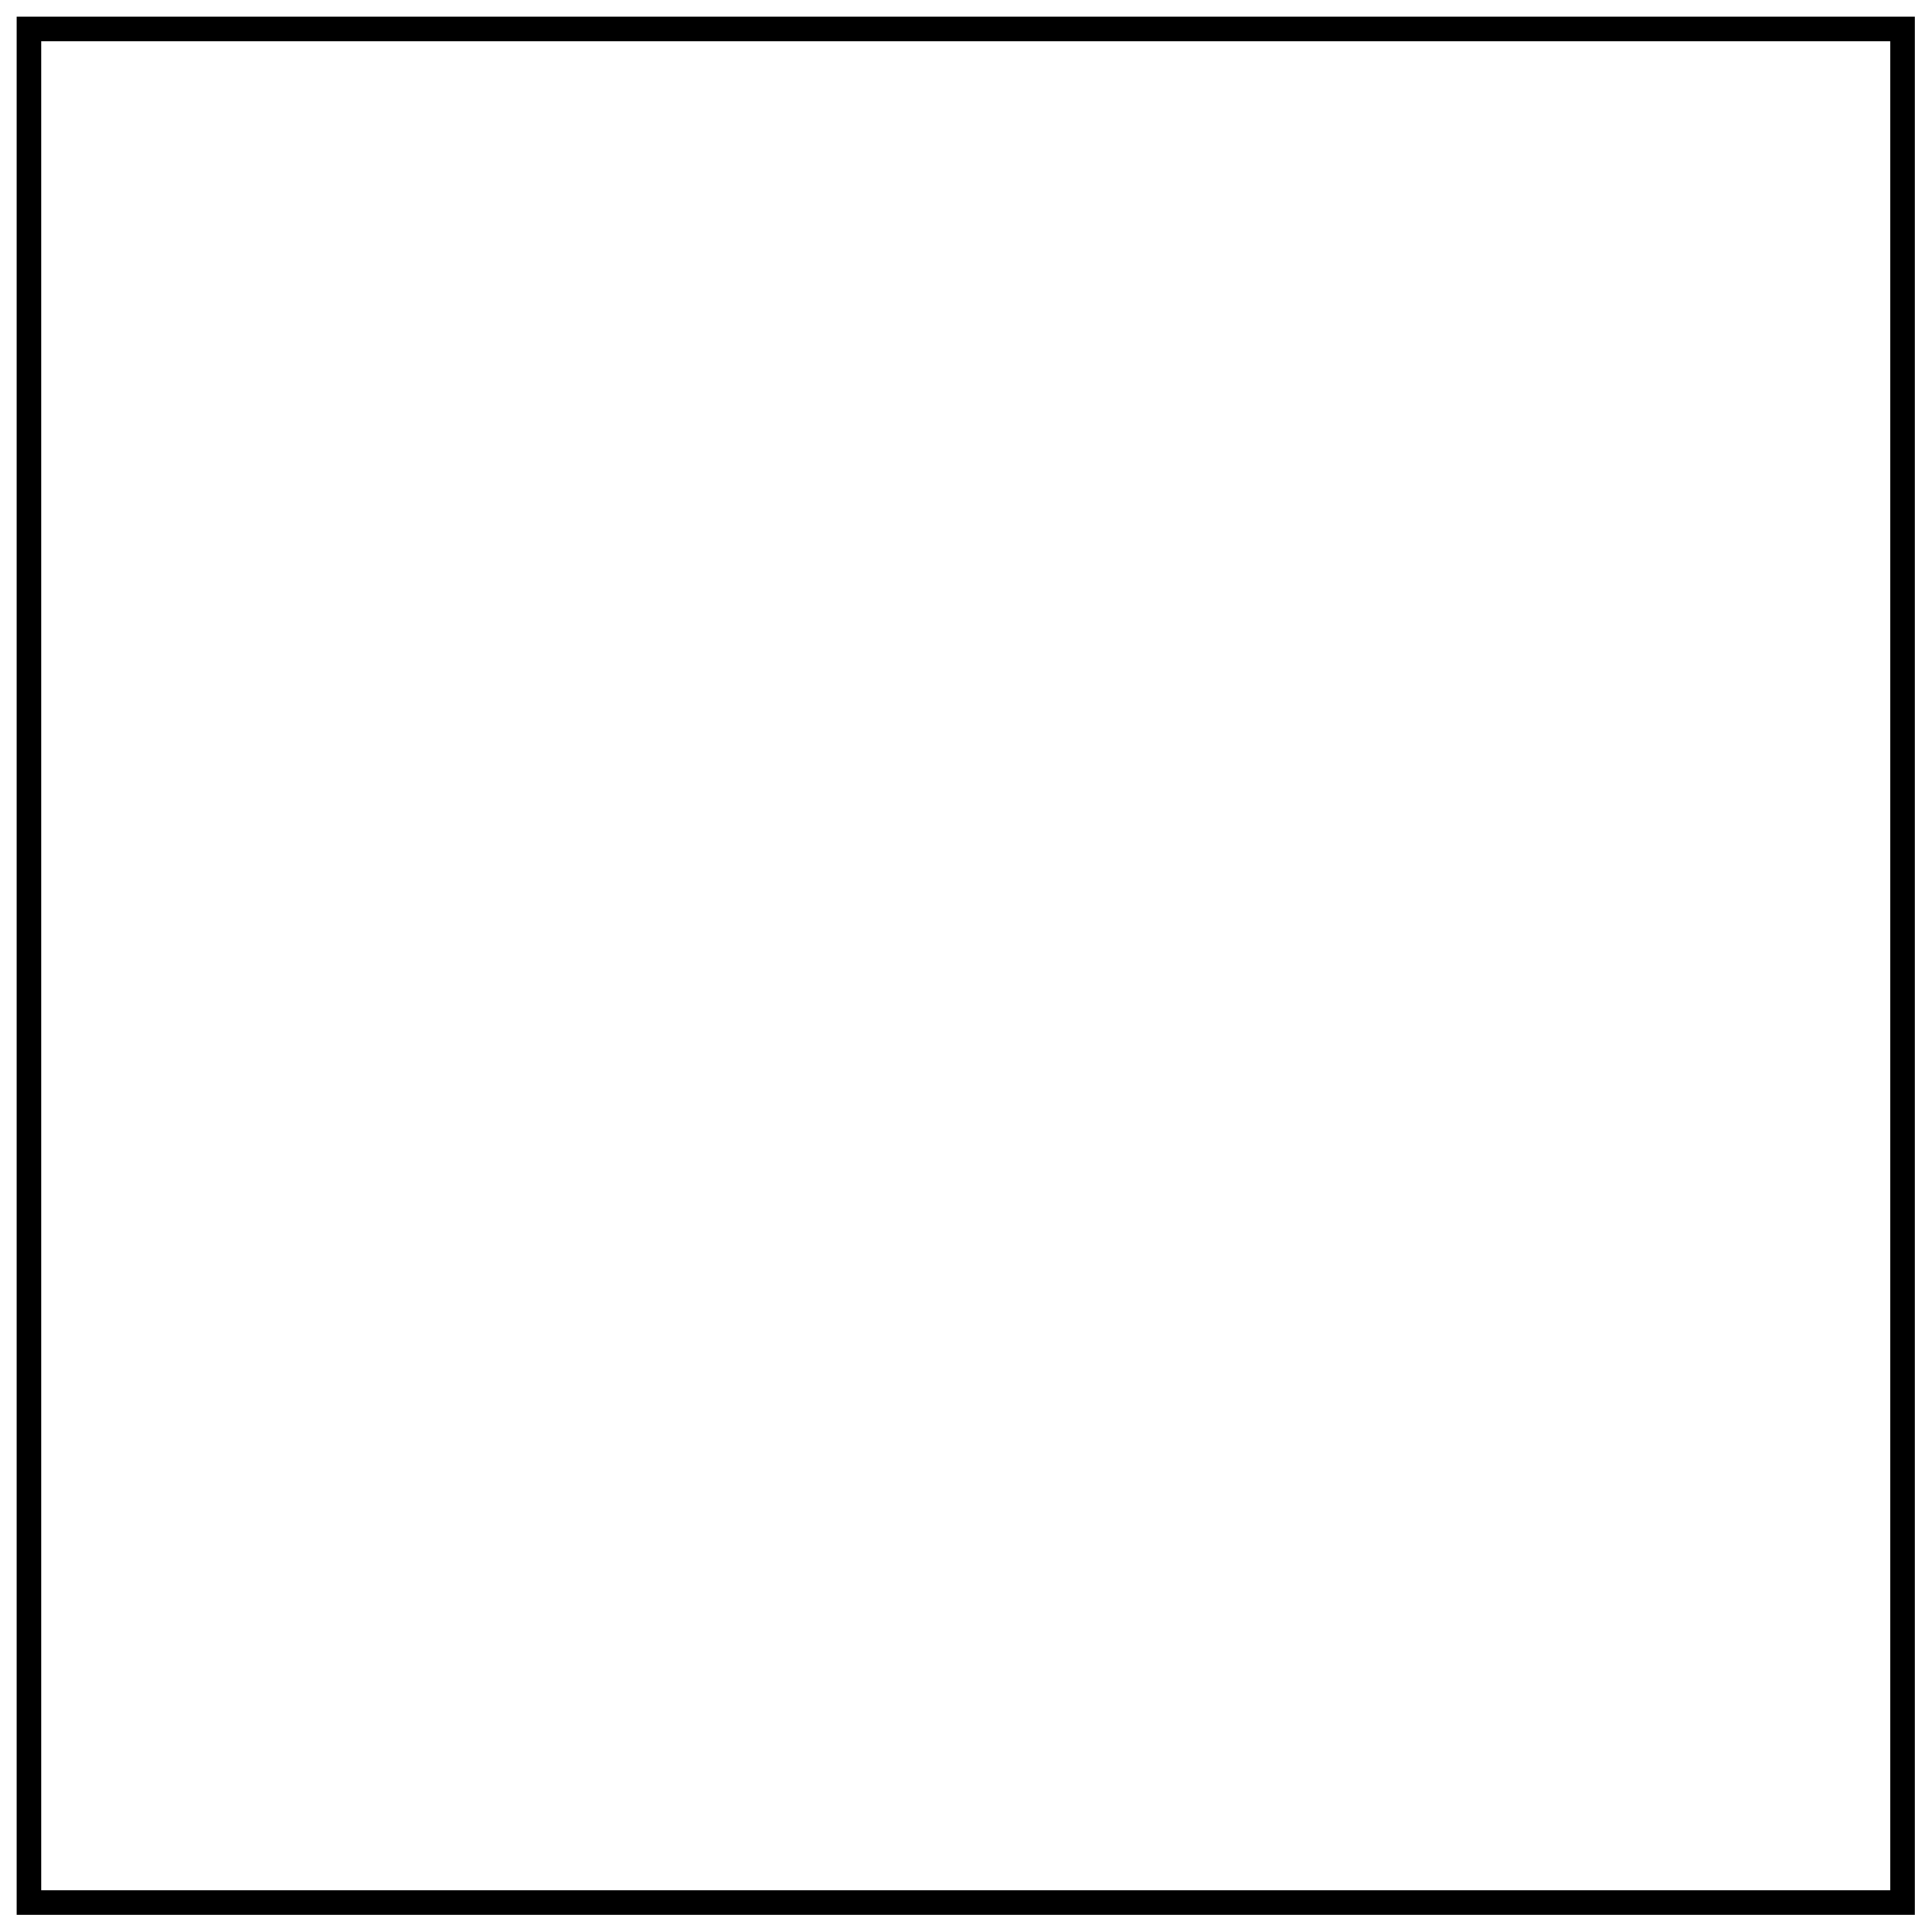 <?xml version="1.0" encoding="utf-8"?>
<!-- Generator: Adobe Illustrator 21.1.0, SVG Export Plug-In . SVG Version: 6.00 Build 0)  -->
<svg version="1.1" id="Layer_1" xmlns="http://www.w3.org/2000/svg" xmlns:xlink="http://www.w3.org/1999/xlink" x="0px" y="0px"
	 viewBox="0 0 394 394" style="enable-background:new 0 0 394 394;" xml:space="preserve">
<defs>
    <style type="text/css">
        .st0 {
            filter:url(#AI_GaussianBlur_4);
        }
        
        .st1 {
            fill:none;
            stroke:#000000;
            stroke-width:1;
            stroke-miterlimit:10;
        }
        
        .st2 {
            fill:none;
            stroke:#000000;
            stroke-width:5;
            stroke-miterlimit:10;
        }

        .st1,
        .st2 {
            stroke-dasharray: 1550;
            stroke-dashoffset: 0;
            -webkit-animation: dash 3s linear forwards;
            -o-animation: dash 3s linear forwards;
            -moz-animation: dash 3s linear forwards;
            animation: dash 3s linear forwards;
        }

        @-webkit-keyframes dash {
            from {
                stroke-dashoffset: 1550;
            }
            to {
                stroke-dashoffset: 0;
            }
        }
    </style>
</defs>

<filter  id="AI_GaussianBlur_4">
	<feGaussianBlur  stdDeviation="4"></feGaussianBlur>
</filter>
<g class="st0">
	<rect x="5.9" y="5.9" class="st1" width="382.1" height="382.1"/>
</g>
<rect x="5.9" y="5.9" class="st2" width="382.1" height="382.1"/>
</svg>
